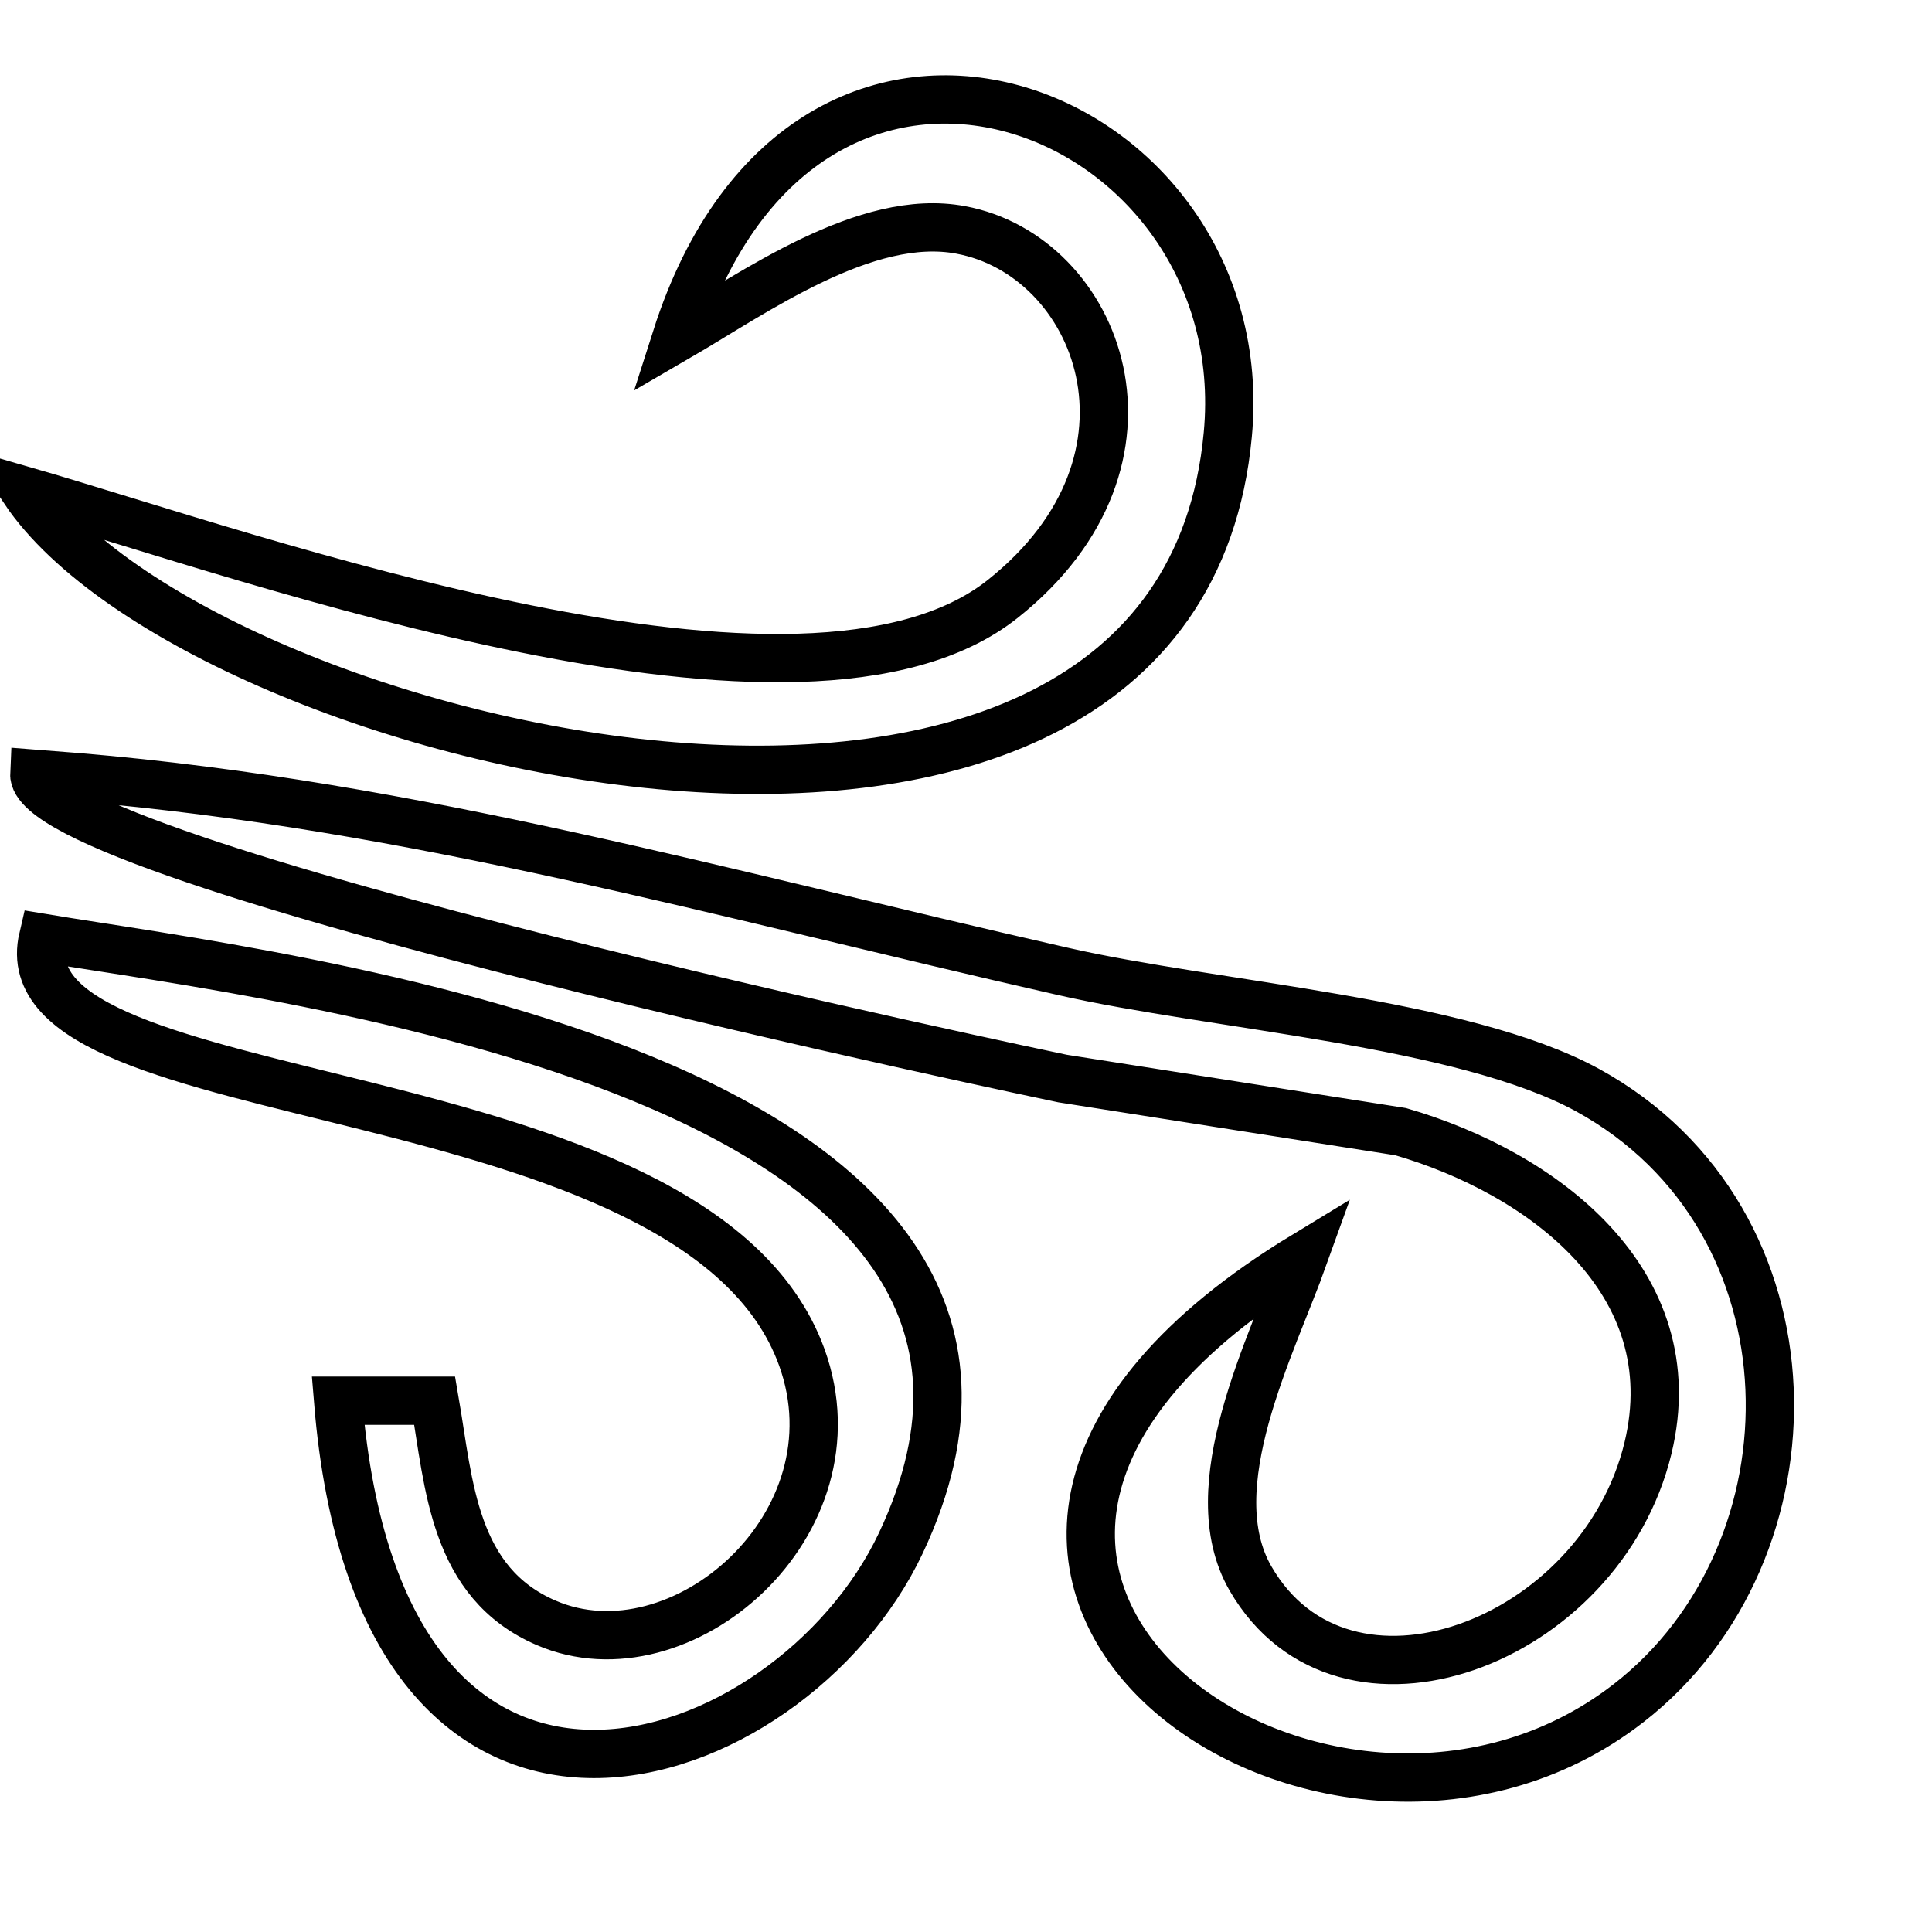 <?xml version="1.0" encoding="UTF-8" standalone="no"?>
<!DOCTYPE svg PUBLIC "-//W3C//DTD SVG 20010904//EN"
              "http://www.w3.org/TR/2001/REC-SVG-20010904/DTD/svg10.dtd">

<svg xmlns="http://www.w3.org/2000/svg"
     width="0.556in" height="0.556in"
     viewBox="0 0 40 40">
  <path id="Selection"
        fill="none" stroke="black" stroke-width="1"
        d="M 25.42,9.00
           C 24.36,20.38 4.14,15.54 0.51,10.16
             5.29,11.54 16.66,15.66 20.76,12.40
             24.41,9.50 22.75,5.29 19.89,4.76
             17.93,4.39 15.62,6.06 14.00,7.00
             16.72,-1.52 26.06,2.19 25.42,9.00 Z
           M 22.00,20.11
           C 25.15,20.83 30.27,21.15 32.87,22.57
             37.75,25.25 37.75,32.13 33.72,35.26
             27.45,40.14 16.38,32.45 27.00,26.00
             26.33,27.87 24.80,30.79 25.89,32.68
             27.82,36.02 33.14,34.03 34.12,29.98
             34.95,26.53 31.93,24.28 29.00,23.43
             29.00,23.43 22.00,22.33 22.00,22.33
             22.00,22.33 0.62,17.87 0.71,16.02
             0.71,16.02 1.60,16.09 1.60,16.09
             8.61,16.68 14.90,18.50 22.00,20.11 Z
           M 18.65,31.95
           C 16.36,36.80 7.87,39.72 7.00,29.00
             7.00,29.00 9.00,29.00 9.00,29.00
             9.30,30.74 9.38,32.77 11.31,33.60
             14.09,34.80 17.85,31.56 16.60,28.10
             14.41,22.06 0.01,23.17 0.89,19.42
             5.76,20.23 23.24,22.22 18.65,31.95 Z" />
</svg>
